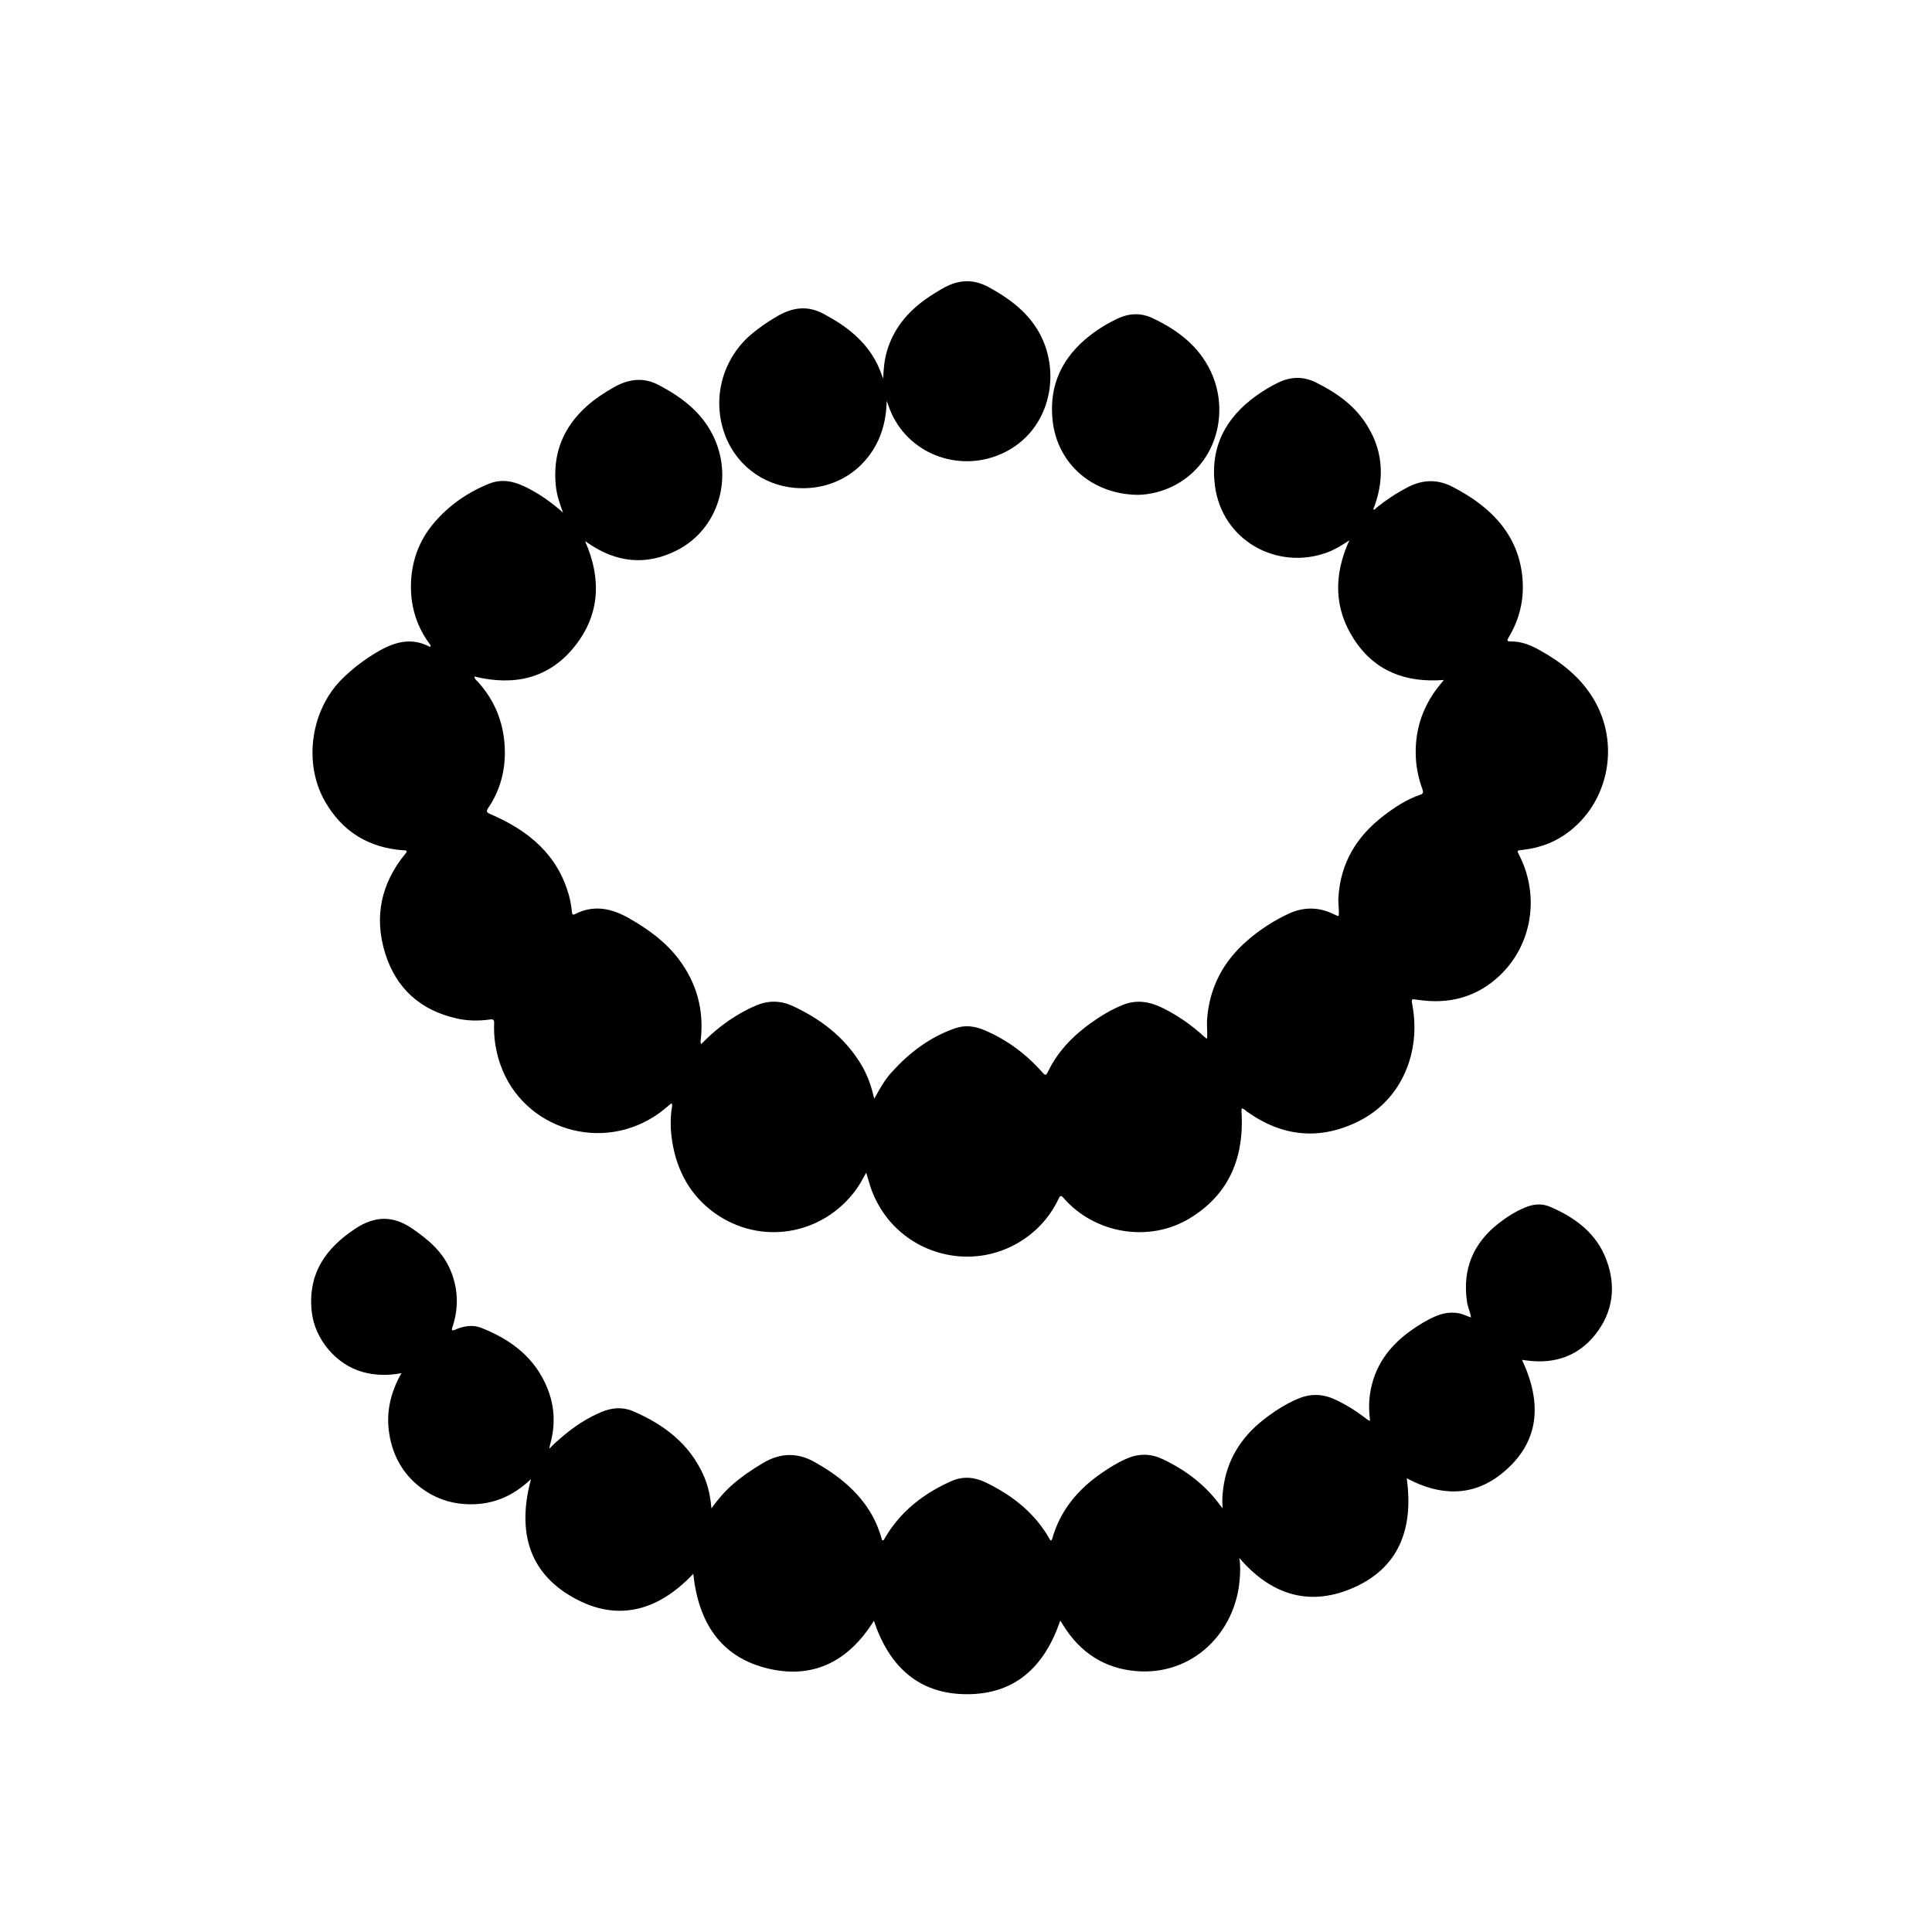<?xml version="1.0" encoding="UTF-8"?>
<svg id="_레이어_2" data-name="레이어 2" xmlns="http://www.w3.org/2000/svg" viewBox="0 0 1000 1000">
  <defs>
    <style>
      .cls-1 {
        fill: none;
      }
    </style>
  </defs>
  <g id="_레이어_1-2" data-name="레이어 1">
    <rect class="cls-1" width="1000" height="1000"/>
    <g>
      <path d="m642.74,573.67c-.33,1.35-.07,2.66-.02,3.96.86,22.79-7.27,41.18-27.19,53.13-20.94,12.55-48.93,7.77-64.92-10.58-1.49-1.71-1.91-1.35-2.77.47-9.26,19.67-30.34,31.62-52.03,29.56-22.07-2.09-40.1-17.2-46.08-38.59-.4-1.43-.84-2.85-1.38-4.65-1.82,3.27-3.39,6.26-5.39,8.98-17.31,23.5-49.39,28.88-73.07,11.89-12.52-8.99-19.46-21.65-21.92-36.8-.97-5.95-1.14-11.92-.18-17.9.1-.63.34-1.3-.25-2.1-2.12,1.71-4.14,3.52-6.33,5.1-29.47,21.21-70.34,8.28-82.11-24.83-2.52-7.09-3.66-14.34-3.33-21.81.1-2.29-1.29-1.94-2.6-1.76-5.59.76-11.16.67-16.65-.56-18.73-4.18-31.4-15.37-37.13-33.67-5.91-18.9-2.16-36.18,10.34-51.55.34-.42,1.04-.8.65-1.46-.34-.57-1.06-.33-1.62-.38-17.97-1.33-31.61-9.68-40.56-25.34-11.37-19.9-7.33-47.47,9.03-63.53,5.32-5.23,11.18-9.71,17.58-13.53,8.86-5.29,17.95-8.19,27.77-2.86.65-.79.1-1.14-.16-1.49-6.55-8.81-9.73-18.85-9.72-29.66,0-12.36,3.85-23.64,12-33.14,7.78-9.08,17.33-15.75,28.44-20.21,7.54-3.03,14.4-.77,21.04,2.79,6.03,3.23,11.62,7.14,17.24,12.19-1.8-4.86-3.22-9.13-3.71-13.67-1.79-16.75,3.73-30.61,16.31-41.72,4.14-3.65,8.73-6.65,13.52-9.39,7.65-4.37,15.32-5.55,23.5-1.23,11.73,6.19,21.98,13.87,28.02,26.1,10.81,21.91,2.75,48.47-18.63,59.39-15.84,8.09-31.42,6.43-46.05-3.71-.41-.28-.8-.59-1.2-.87-.04-.03-.14.03-.25.06,8.35,19.15,7.75,37.74-5.53,54.32-13.38,16.71-31.45,20.53-51.82,15.54.05,1.39,1.02,1.92,1.66,2.62,9.44,10.33,13.98,22.68,14.07,36.46.07,10.31-2.64,20.14-8.52,28.82-1.33,1.97-.97,2.45,1.17,3.38,19.48,8.39,34.79,20.86,40.62,42.38.74,2.74,1.17,5.54,1.46,8.36.12,1.13.5,1.52,1.58.97,9.69-4.98,18.87-3.03,27.83,2.06,9.93,5.64,19.1,12.23,26.02,21.48,9.13,12.21,12.9,25.94,11.27,41.13-.08.79-.38,1.62.21,2.58,4.59-4.69,9.48-8.91,14.86-12.54,4.36-2.94,8.91-5.51,13.79-7.53,6.4-2.65,12.74-2.43,18.91.46,13.99,6.54,25.98,15.57,34.36,28.81,3,4.73,5.23,9.85,6.65,15.3.29,1.11.58,2.21,1,3.79,2.8-5.08,5.37-9.73,8.95-13.67,9.26-10.2,19.94-18.38,33.15-22.86,5.09-1.73,10.06-1,14.86,1.03,11.7,4.95,21.65,12.36,30.04,21.87,1.24,1.4,1.81,1.91,2.83-.21,5.68-11.88,14.89-20.52,25.67-27.68,4.17-2.77,8.52-5.18,13.19-7.05,7.14-2.85,13.9-1.69,20.51,1.57,7.97,3.94,15.19,8.97,21.71,15.02.29.27.64.48,1.32.98.33-3.44-.19-6.56.01-9.67,1.13-16.82,8.38-30.47,21.03-41.36,6.4-5.51,13.42-10.1,21.11-13.68,7.86-3.66,15.6-3.61,23.36.16.67.33,1.36.63,2.05.92.13.06.32,0,.59-.03.35-3.13-.33-6.24-.15-9.39,1.04-17.86,9.36-31.65,23.32-42.34,5.84-4.47,11.95-8.53,18.98-10.91,1.64-.56,1.75-1.35,1.23-2.79-1.95-5.35-3.18-10.85-3.45-16.57-.62-13.25,3.03-25.17,11.02-35.75,1.04-1.37,2.16-2.68,3.5-4.34-19.6,1.56-35.7-4.43-46.45-20.93-10.53-16.15-10.63-33.34-2.5-51.33-4.01,2.69-7.61,4.86-11.58,6.31-25.67,9.42-54.3-6.12-57.98-34.62-2.57-19.95,5.48-35.16,21.49-46.61,3.59-2.57,7.37-4.83,11.36-6.76,6.61-3.19,13.08-3.25,19.68.07,9.81,4.93,18.71,11.01,24.98,20.2,9.28,13.59,10.62,28.22,5.13,43.6-.2.55-.43,1.08-.64,1.62-.02.06.02.15.03.27.8.15,1.1-.59,1.56-.96,5.09-4.08,10.49-7.65,16.28-10.65,7.74-4.01,15.46-4.19,23.22-.13,9.76,5.1,18.69,11.25,25.55,20.05,6.27,8.05,9.71,17.21,10.56,27.34.91,10.87-1.48,21.01-7.09,30.37-.86,1.43-1.34,2.27,1.08,2.23,5.32-.08,10.12,1.85,14.68,4.38,11.23,6.21,21.14,13.91,27.93,25.08,13.71,22.54,8.64,52.2-11.89,68.52-7.06,5.61-15.23,8.81-24.23,9.85-3.84.44-3.4.28-1.87,3.38,10.3,20.81,6.34,45.81-10.34,61.67-11.88,11.29-26.35,15.08-42.48,12.6-3.4-.52-3.39-.53-2.76,2.88,4.44,24.07-5.39,48.67-27.58,59.85-20.2,10.18-39.77,8.24-58.18-4.96-.78-.56-1.39-1.42-2.61-1.56Z"/>
      <path d="m274.79,765.61c-9.73,9.33-20.91,13.7-33.9,12.93-8.53-.5-16.29-3.34-23.1-8.53-9.13-6.95-14.37-16.27-16.25-27.49-1.87-11.18.48-21.63,6.24-31.76-6.99,1.3-13.46,1.18-19.93-.58-13.87-3.79-24.99-17.04-26.51-31.35-2.08-19.55,7.17-32.8,22.81-43.03,10-6.54,19.34-6.66,29.21.1,8.32,5.7,15.78,11.97,19.8,21.55,3.93,9.38,4.31,18.89,1.32,28.57-.24.78-.71,1.51-.54,2.53,1.13.16,2.04-.52,3-.87,4.04-1.5,8.21-1.96,12.23-.37,15.52,6.14,28.07,15.65,34.36,31.74,3.56,9.1,3.96,18.49,1.38,27.96-.24.87-.48,1.74-.48,2.82,1.92-2.26,4.17-4.11,6.38-6,6.23-5.35,13-9.86,20.61-13.03,5.38-2.24,10.86-2.68,16.29-.35,16.01,6.89,29.24,16.89,36.52,33.36,2.3,5.2,3.48,10.69,4,16.92,3.42-4.71,6.8-8.68,10.74-12.15,4.9-4.31,10.27-7.93,15.87-11.27,8.93-5.33,17.82-5.67,26.98-.47,11.92,6.76,22.43,14.97,29.37,27.1,2.41,4.21,4.13,8.7,5.39,13.3,1,.15,1.08-.55,1.35-1.01,8.05-13.87,20.07-23.18,34.48-29.6,5.99-2.67,12.06-2.13,17.9.72,13.85,6.74,25.55,15.92,33.19,29.63.07.13.25.21.5.42.79-.7.84-1.74,1.12-2.62,4.29-13.62,12.98-23.83,24.48-31.92,4.37-3.07,8.88-5.88,13.82-7.99,6.3-2.69,12.49-2.47,18.61.47,11.75,5.64,21.91,13.27,29.62,23.92.24.33.52.62,1.19,1.42-.36-3.73-.13-6.9.27-10.05,1.88-14.94,9.25-26.71,21-35.89,5.4-4.22,11.11-7.91,17.44-10.65,6.35-2.74,12.54-2.76,18.86.03,5.91,2.62,11.3,6.05,16.43,9.93.65.49,1.19,1.17,2.31,1.31-.62-4.68-.72-9.29-.03-13.9,2.11-14.15,9.77-24.7,21.23-32.8,4.02-2.84,8.17-5.43,12.72-7.38,5.52-2.37,10.96-2.57,16.45-.05.52.24,1.07.38,1.89.67-.47-2.93-1.7-5.4-2.09-8.09-2.47-16.78,3.13-30.29,16.43-40.66,4.21-3.28,8.71-6.13,13.69-8.18,4.27-1.77,8.56-2.21,12.87-.35,12.96,5.58,23.88,13.57,29.07,27.24,5.22,13.76,3.63,27.09-5.53,38.73-8.84,11.25-20.94,15.41-35.08,13.67-.98-.12-1.96-.27-2.98-.41,10.4,22.16,9.51,42.77-10.48,58.87-15.2,12.25-32.29,11.54-49.19,2.42,3.59,25.89-3.76,46.93-29.13,57.32-22.18,9.08-41.55,2.58-57.53-16.08.67,3.95.47,7.37.22,10.8-2.02,27.82-24.4,50.26-53.72,47.77-16.44-1.4-28.95-9.69-37.64-23.72-.43-.7-.88-1.38-1.54-2.41-7.95,23.4-22.98,38.15-48.34,38.1-25.29-.05-40.32-14.7-48.12-37.99-12.67,20.35-30.61,30.22-54.16,24.85-25.35-5.78-36.69-24.29-39.33-49.18-18.79,19.97-40.8,25.49-64.42,10.93-22.16-13.65-26.15-35.24-19.6-59.93Z"/>
      <path d="m458.95,207.5c-.15,7.06-1.38,13.77-4.25,20.17-6.75,15.03-22.53,26.67-43.46,24.84-16.32-1.43-31.05-12.08-36.65-29.29-5.95-18.28-.11-38.28,14.73-50.57,4.19-3.47,8.64-6.51,13.36-9.19,7.57-4.3,15.17-5.44,23.27-1.18,11.74,6.17,21.96,13.85,28.06,26.04,1.23,2.45,2.11,5.04,3.12,7.63.19-4.72.57-9.38,1.87-13.92,3.34-11.66,10.56-20.42,20.31-27.31,3-2.12,6.12-4.03,9.33-5.81,7.65-4.23,15.29-4.55,23.09-.29,9.84,5.37,18.76,11.77,24.89,21.43,14.09,22.21,7.09,55.54-20.94,65.94-22.31,8.27-48.01-2.67-55.91-26.27-.25-.75-.55-1.49-.83-2.24Z"/>
      <path d="m588.9,256.13c-23.75-.28-41.64-16.25-44.07-38.45-2-18.3,4.96-32.82,19.32-44.02,4.48-3.5,9.29-6.43,14.46-8.83,6.05-2.8,12.08-2.96,18.08-.11,12.78,6.08,23.7,14.27,29.96,27.44,9.72,20.42,3.57,47.04-18.26,58.83-6.5,3.51-13.52,5.06-19.5,5.14Z"/>
    </g>
  </g>
</svg>